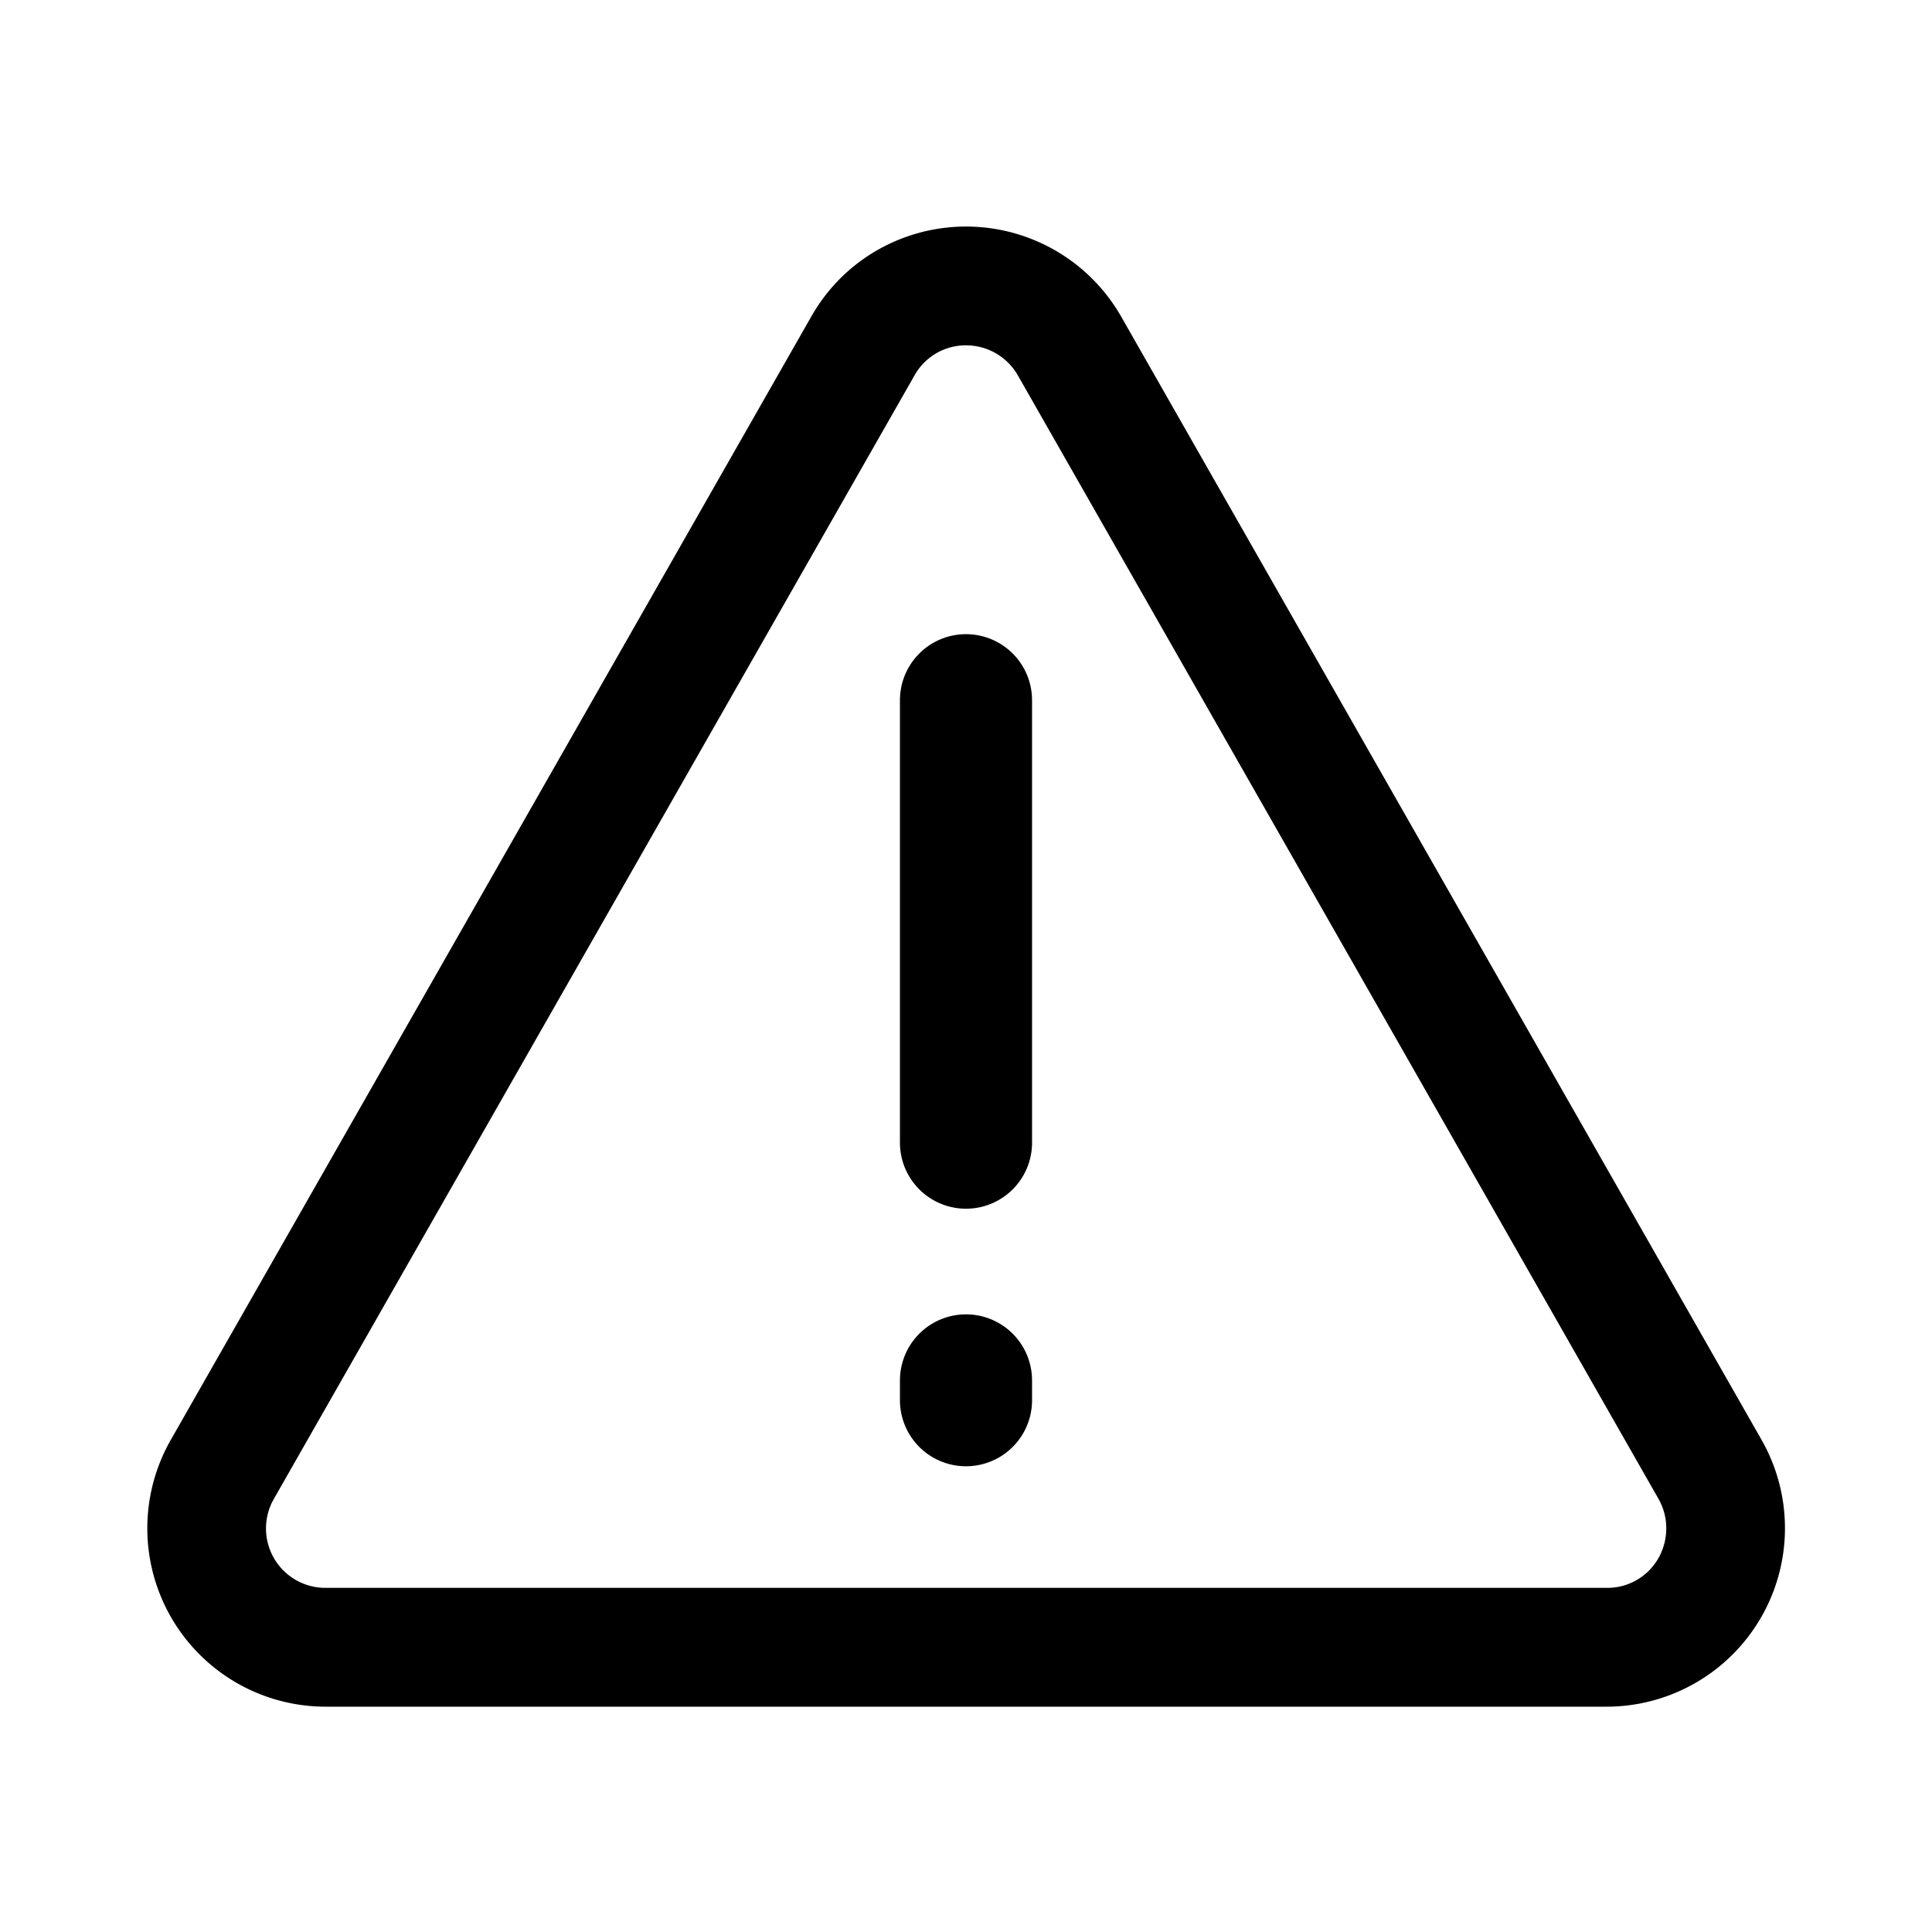 <?xml version="1.0" standalone="no"?><!DOCTYPE svg PUBLIC "-//W3C//DTD SVG 1.1//EN" "http://www.w3.org/Graphics/SVG/1.1/DTD/svg11.dtd"><svg t="1521103037398" class="icon" style="" viewBox="0 0 1024 1024" version="1.1" xmlns="http://www.w3.org/2000/svg" p-id="1903" xmlns:xlink="http://www.w3.org/1999/xlink" width="14" height="14"><defs><style type="text/css"></style></defs><path d="M933.76 763.328L594.176 167.68a94.72 94.72 0 0 0-107.008-44.288c-24.32 6.656-44.672 22.4-57.152 44.352l-339.584 595.584a94.528 94.528 0 0 0 82.048 141.248h679.104a94.592 94.592 0 0 0 82.176-141.248z m-51.712 55.04a31.104 31.104 0 0 1-30.4 23.232H172.48a31.488 31.488 0 0 1-27.392-47.04L484.672 199.04a31.104 31.104 0 0 1 27.52-16 31.616 31.616 0 0 1 27.264 15.872l339.584 595.52c4.16 7.36 5.184 15.872 3.008 24z" p-id="1904"></path><path d="M512 696.64a35.008 35.008 0 0 0-35.008 35.008v10.496a35.008 35.008 0 1 0 70.016 0v-10.496A35.008 35.008 0 0 0 512 696.64zM512 336.128a35.008 35.008 0 0 0-35.008 35.008v234.496a35.008 35.008 0 1 0 70.016 0V371.136A35.008 35.008 0 0 0 512 336.128z" p-id="1905"></path></svg>